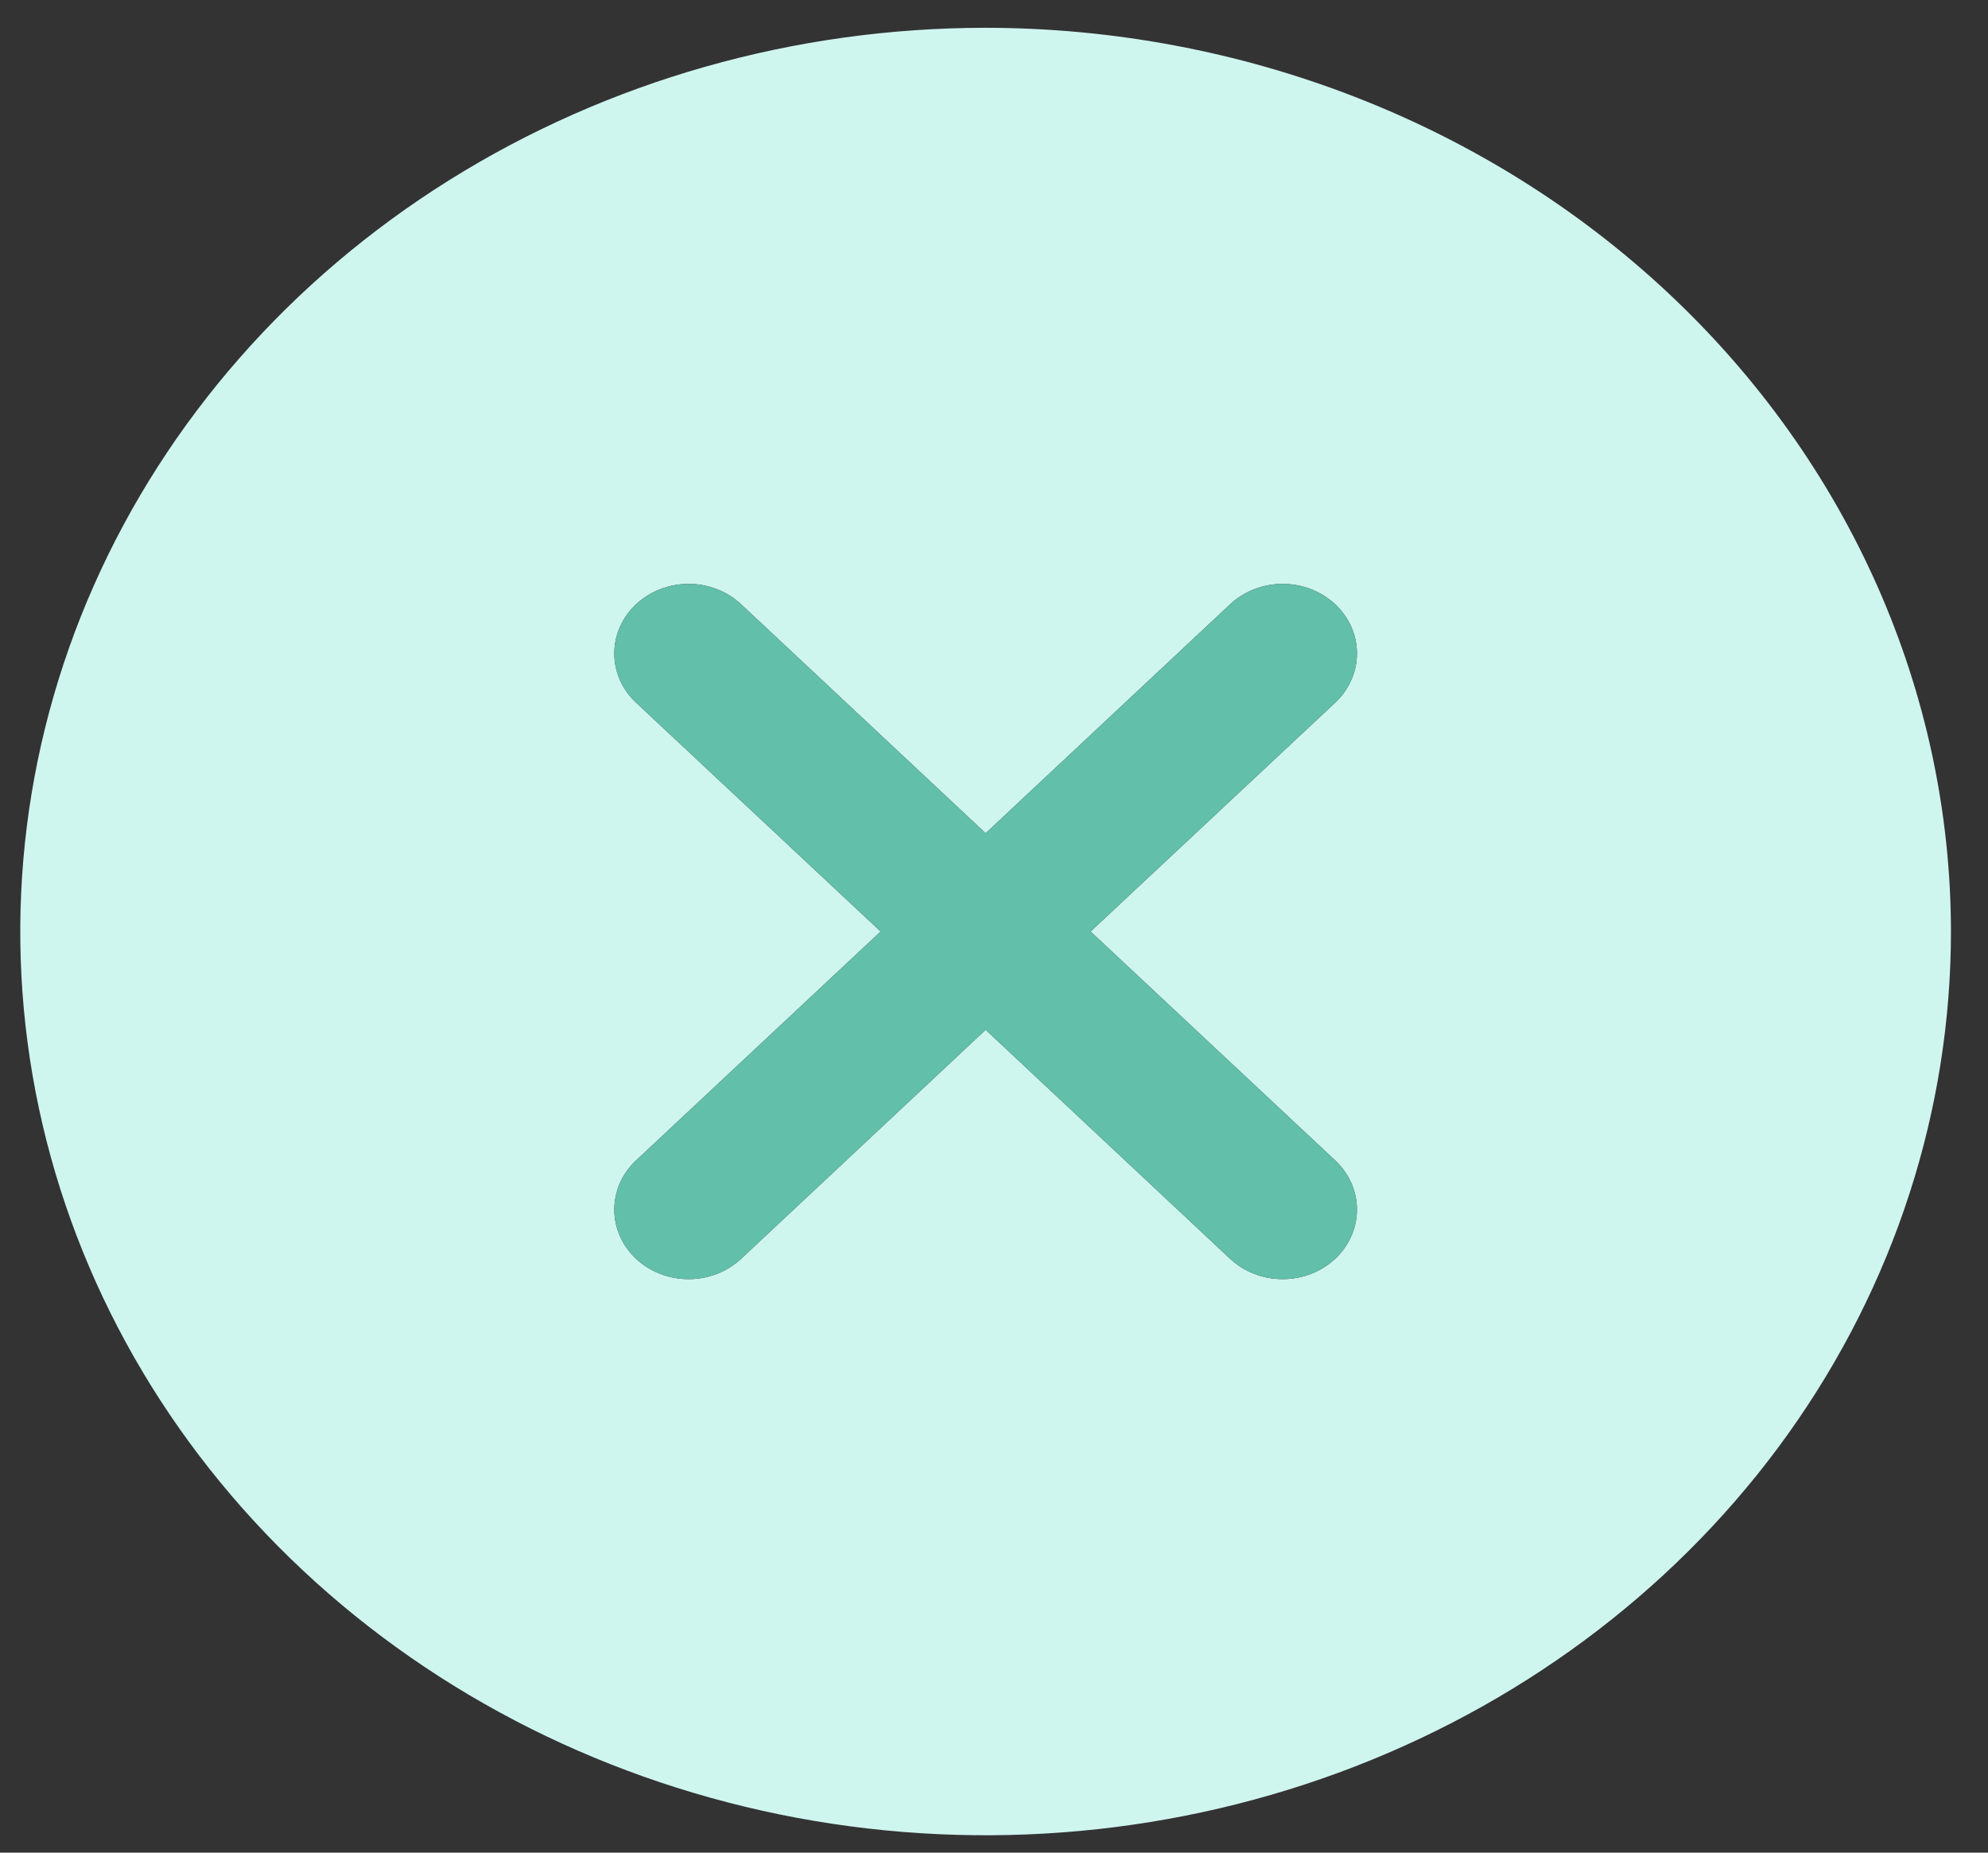 <svg width="44" height="41" viewBox="0 0 44 41" fill="none" xmlns="http://www.w3.org/2000/svg">
<rect x="0" y="0" width="44" height="41" fill="#333333" stroke="none"/>
<path d="M21.815 0.615C17.589 0.615 13.458 1.788 9.944 3.986C6.431 6.183 3.692 9.307 2.075 12.962C0.458 16.616 0.035 20.637 0.859 24.517C1.684 28.397 3.719 31.96 6.707 34.757C9.695 37.554 13.502 39.459 17.646 40.231C21.791 41.003 26.087 40.607 29.991 39.093C33.895 37.579 37.232 35.016 39.58 31.727C41.927 28.438 43.18 24.571 43.18 20.615C43.175 15.313 40.922 10.229 36.916 6.479C32.91 2.73 27.479 0.621 21.815 0.615ZM29.552 25.681C29.704 25.823 29.825 25.993 29.908 26.18C29.991 26.367 30.033 26.567 30.033 26.769C30.033 26.971 29.991 27.171 29.908 27.358C29.825 27.545 29.704 27.715 29.552 27.858C29.399 28 29.218 28.114 29.018 28.191C28.819 28.269 28.605 28.308 28.389 28.308C28.173 28.308 27.959 28.269 27.759 28.191C27.56 28.114 27.379 28 27.226 27.858L21.815 22.79L16.403 27.858C16.251 28 16.069 28.114 15.87 28.191C15.67 28.269 15.456 28.308 15.241 28.308C15.024 28.308 14.811 28.269 14.611 28.191C14.412 28.114 14.23 28 14.078 27.858C13.925 27.715 13.804 27.545 13.721 27.358C13.639 27.171 13.596 26.971 13.596 26.769C13.596 26.567 13.639 26.367 13.721 26.18C13.804 25.993 13.925 25.823 14.078 25.681L19.491 20.615L14.078 15.55C13.769 15.261 13.596 14.87 13.596 14.461C13.596 14.053 13.769 13.662 14.078 13.373C14.386 13.084 14.804 12.922 15.241 12.922C15.677 12.922 16.095 13.084 16.403 13.373L21.815 18.44L27.226 13.373C27.379 13.23 27.56 13.117 27.759 13.039C27.959 12.962 28.173 12.922 28.389 12.922C28.605 12.922 28.819 12.962 29.018 13.039C29.218 13.117 29.399 13.23 29.552 13.373C29.704 13.516 29.825 13.686 29.908 13.872C29.991 14.059 30.033 14.259 30.033 14.461C30.033 14.664 29.991 14.864 29.908 15.05C29.825 15.237 29.704 15.407 29.552 15.55L24.138 20.615L29.552 25.681Z" fill="#CFF5EF"/>
<path d="M29.552 25.681C29.704 25.823 29.825 25.993 29.908 26.18C29.991 26.367 30.033 26.567 30.033 26.769C30.033 26.971 29.991 27.171 29.908 27.358C29.825 27.545 29.704 27.715 29.552 27.858C29.399 28 29.218 28.114 29.018 28.191C28.819 28.269 28.605 28.308 28.389 28.308C28.173 28.308 27.959 28.269 27.759 28.191C27.56 28.114 27.379 28 27.226 27.858L21.815 22.79L16.403 27.858C16.251 28 16.069 28.114 15.87 28.191C15.67 28.269 15.456 28.308 15.241 28.308C15.024 28.308 14.811 28.269 14.611 28.191C14.412 28.114 14.23 28 14.078 27.858C13.925 27.715 13.804 27.545 13.721 27.358C13.639 27.171 13.596 26.971 13.596 26.769C13.596 26.567 13.639 26.367 13.721 26.18C13.804 25.993 13.925 25.823 14.078 25.681L19.491 20.615L14.078 15.55C13.769 15.261 13.596 14.87 13.596 14.461C13.596 14.053 13.769 13.662 14.078 13.373C14.386 13.084 14.804 12.922 15.241 12.922C15.677 12.922 16.095 13.084 16.403 13.373L21.815 18.44L27.226 13.373C27.379 13.23 27.56 13.117 27.759 13.039C27.959 12.962 28.173 12.922 28.389 12.922C28.605 12.922 28.819 12.962 29.018 13.039C29.218 13.117 29.399 13.23 29.552 13.373C29.704 13.516 29.825 13.686 29.908 13.872C29.991 14.059 30.033 14.259 30.033 14.461C30.033 14.664 29.991 14.864 29.908 15.05C29.825 15.237 29.704 15.407 29.552 15.55L24.138 20.615L29.552 25.681Z" fill="#62BFA9"/>
</svg>

